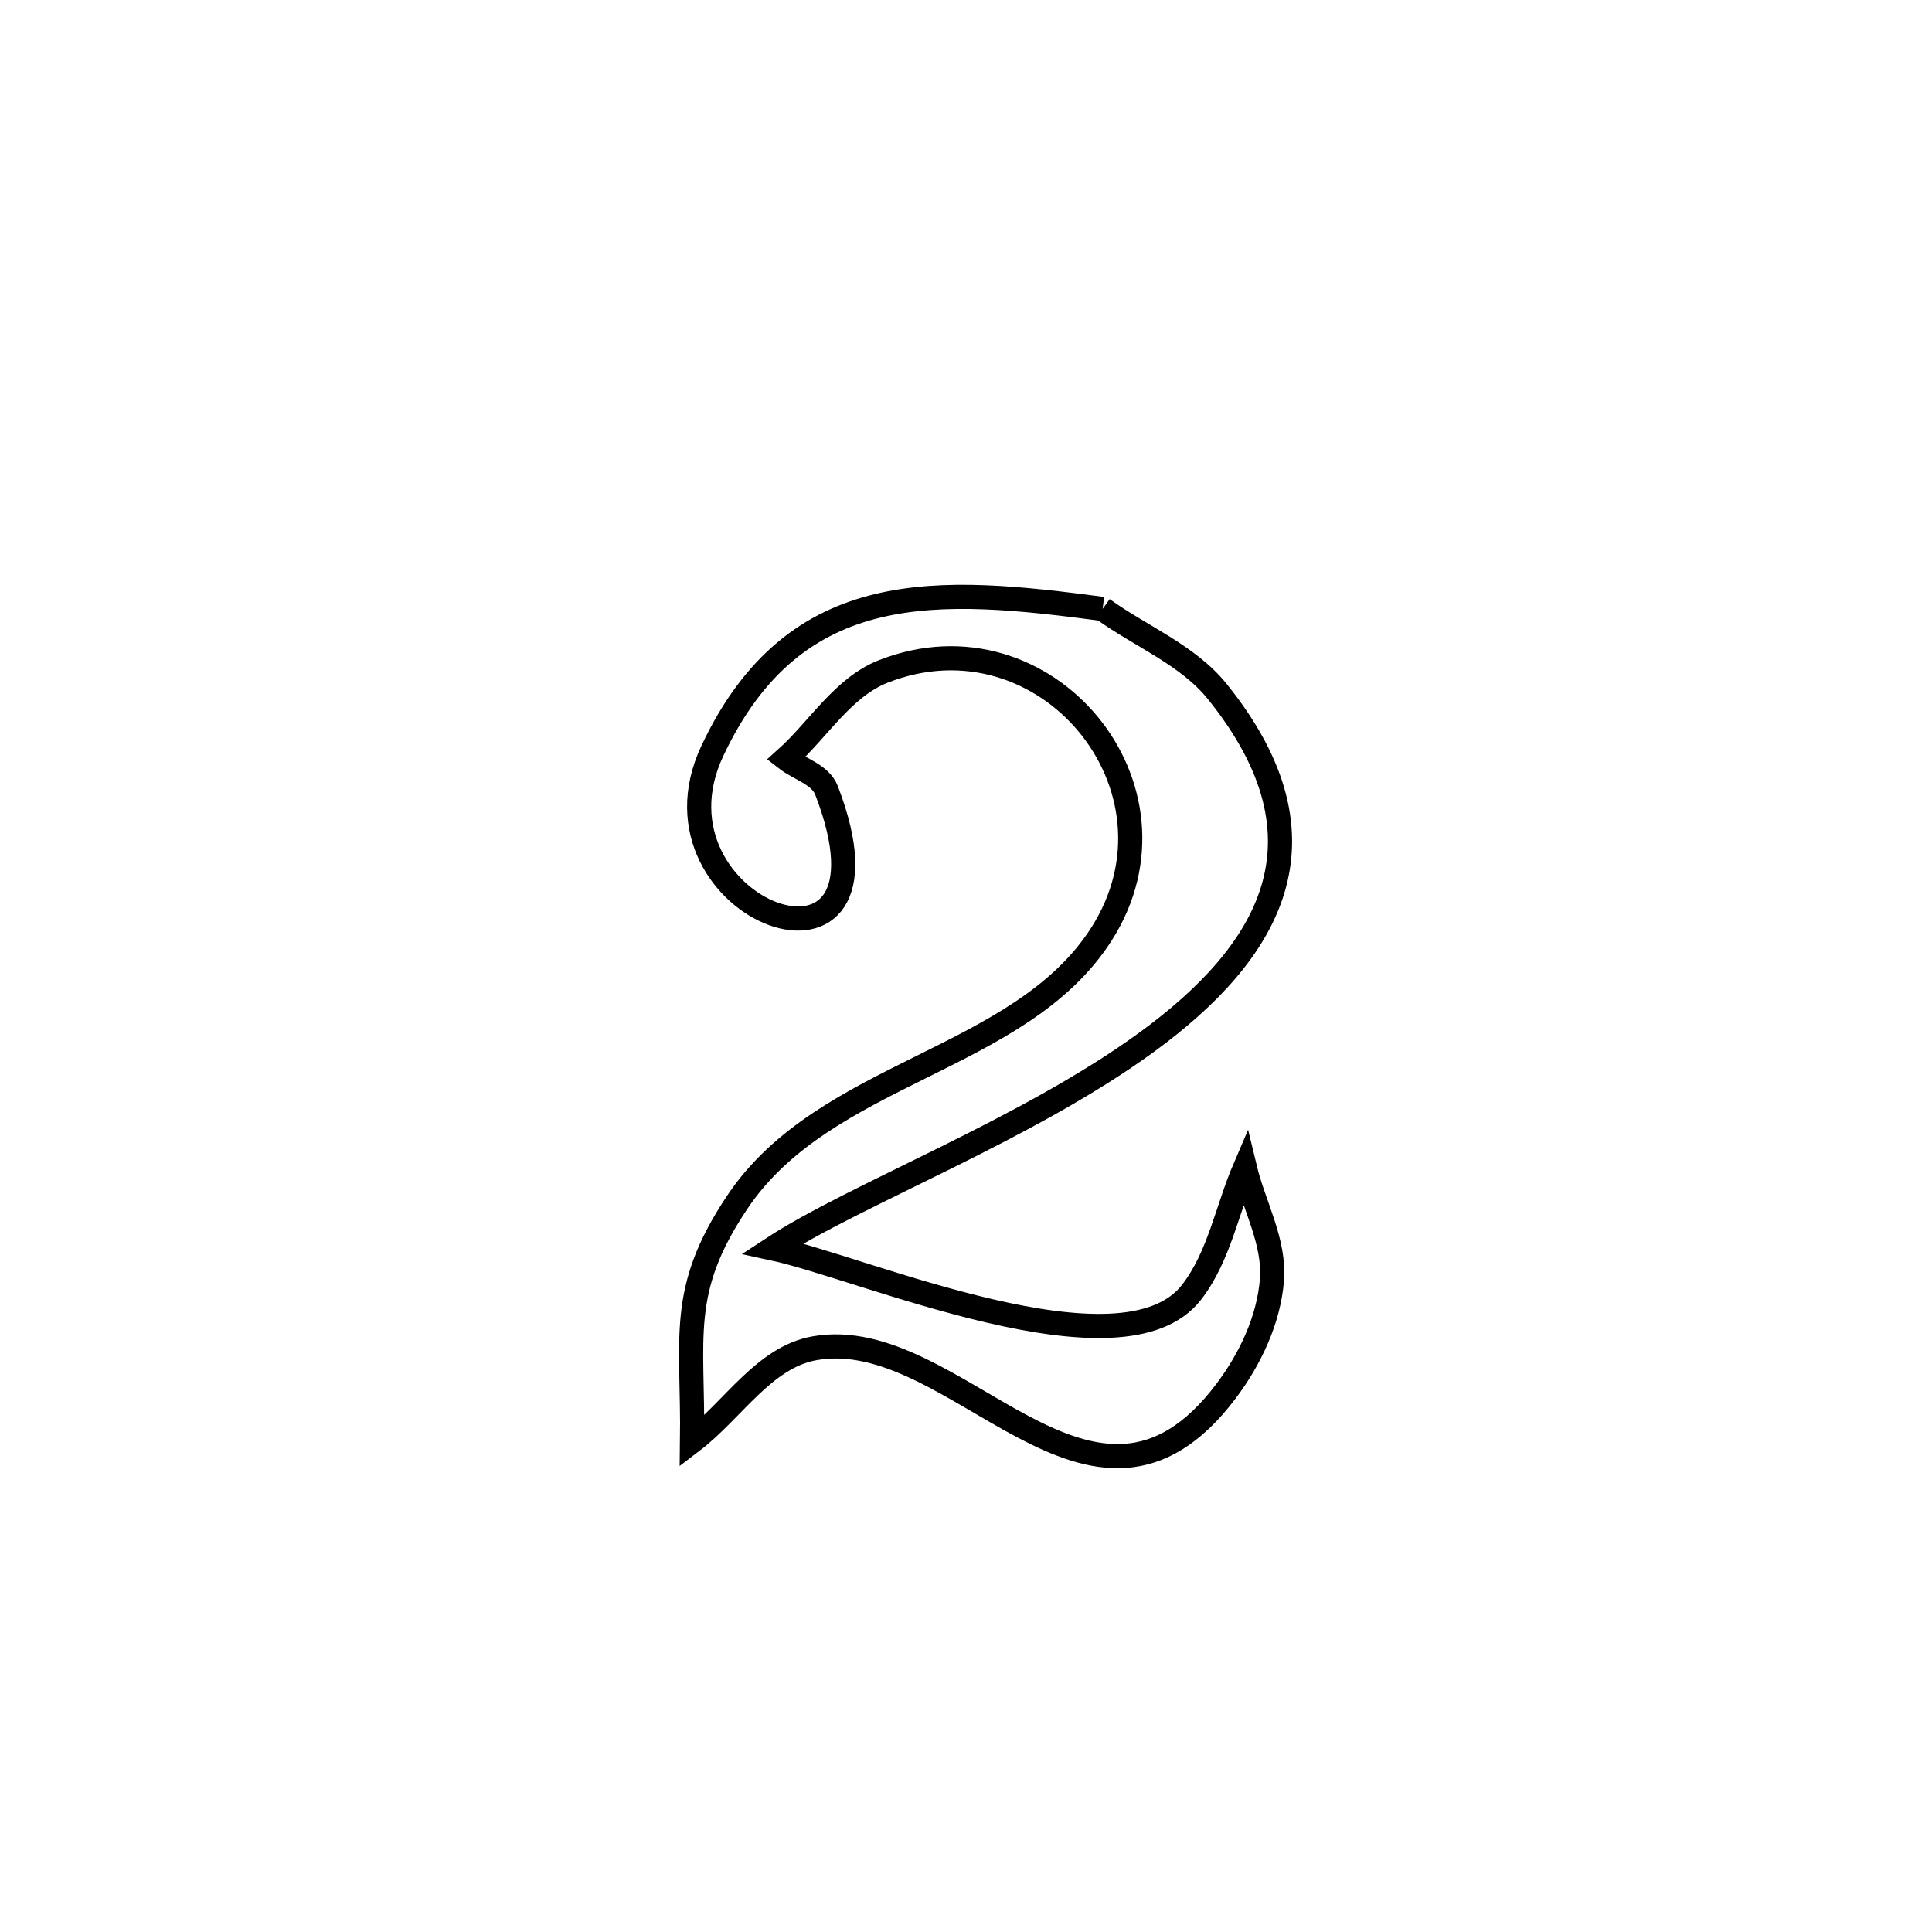 <svg xmlns="http://www.w3.org/2000/svg" viewBox="0.0 0.0 24.0 24.0" height="200px" width="200px"><path fill="none" stroke="black" stroke-width=".3" stroke-opacity="1.0"  filling="0" d="M13.697 7.564 L13.697 7.564 C14.172 7.907 14.755 8.135 15.122 8.591 C16.62 10.451 15.751 11.844 14.252 12.941 C12.753 14.037 10.624 14.836 9.598 15.508 L9.598 15.508 C10.73 15.751 13.941 17.159 14.801 16.054 C15.145 15.611 15.243 15.023 15.464 14.508 L15.464 14.508 C15.576 14.974 15.84 15.428 15.8 15.906 C15.759 16.399 15.53 16.883 15.232 17.279 C13.568 19.492 11.88 16.433 10.117 16.749 C9.49 16.861 9.104 17.519 8.597 17.905 L8.597 17.905 C8.614 16.611 8.417 16.042 9.159 14.934 C10.251 13.303 12.67 13.188 13.682 11.605 C14.841 9.792 12.989 7.549 10.972 8.341 C10.469 8.539 10.166 9.063 9.763 9.424 L9.763 9.424 C9.931 9.555 10.19 9.619 10.267 9.818 C11.331 12.575 7.915 11.316 8.849 9.328 C9.877 7.141 11.68 7.298 13.697 7.564 L13.697 7.564"></path></svg>